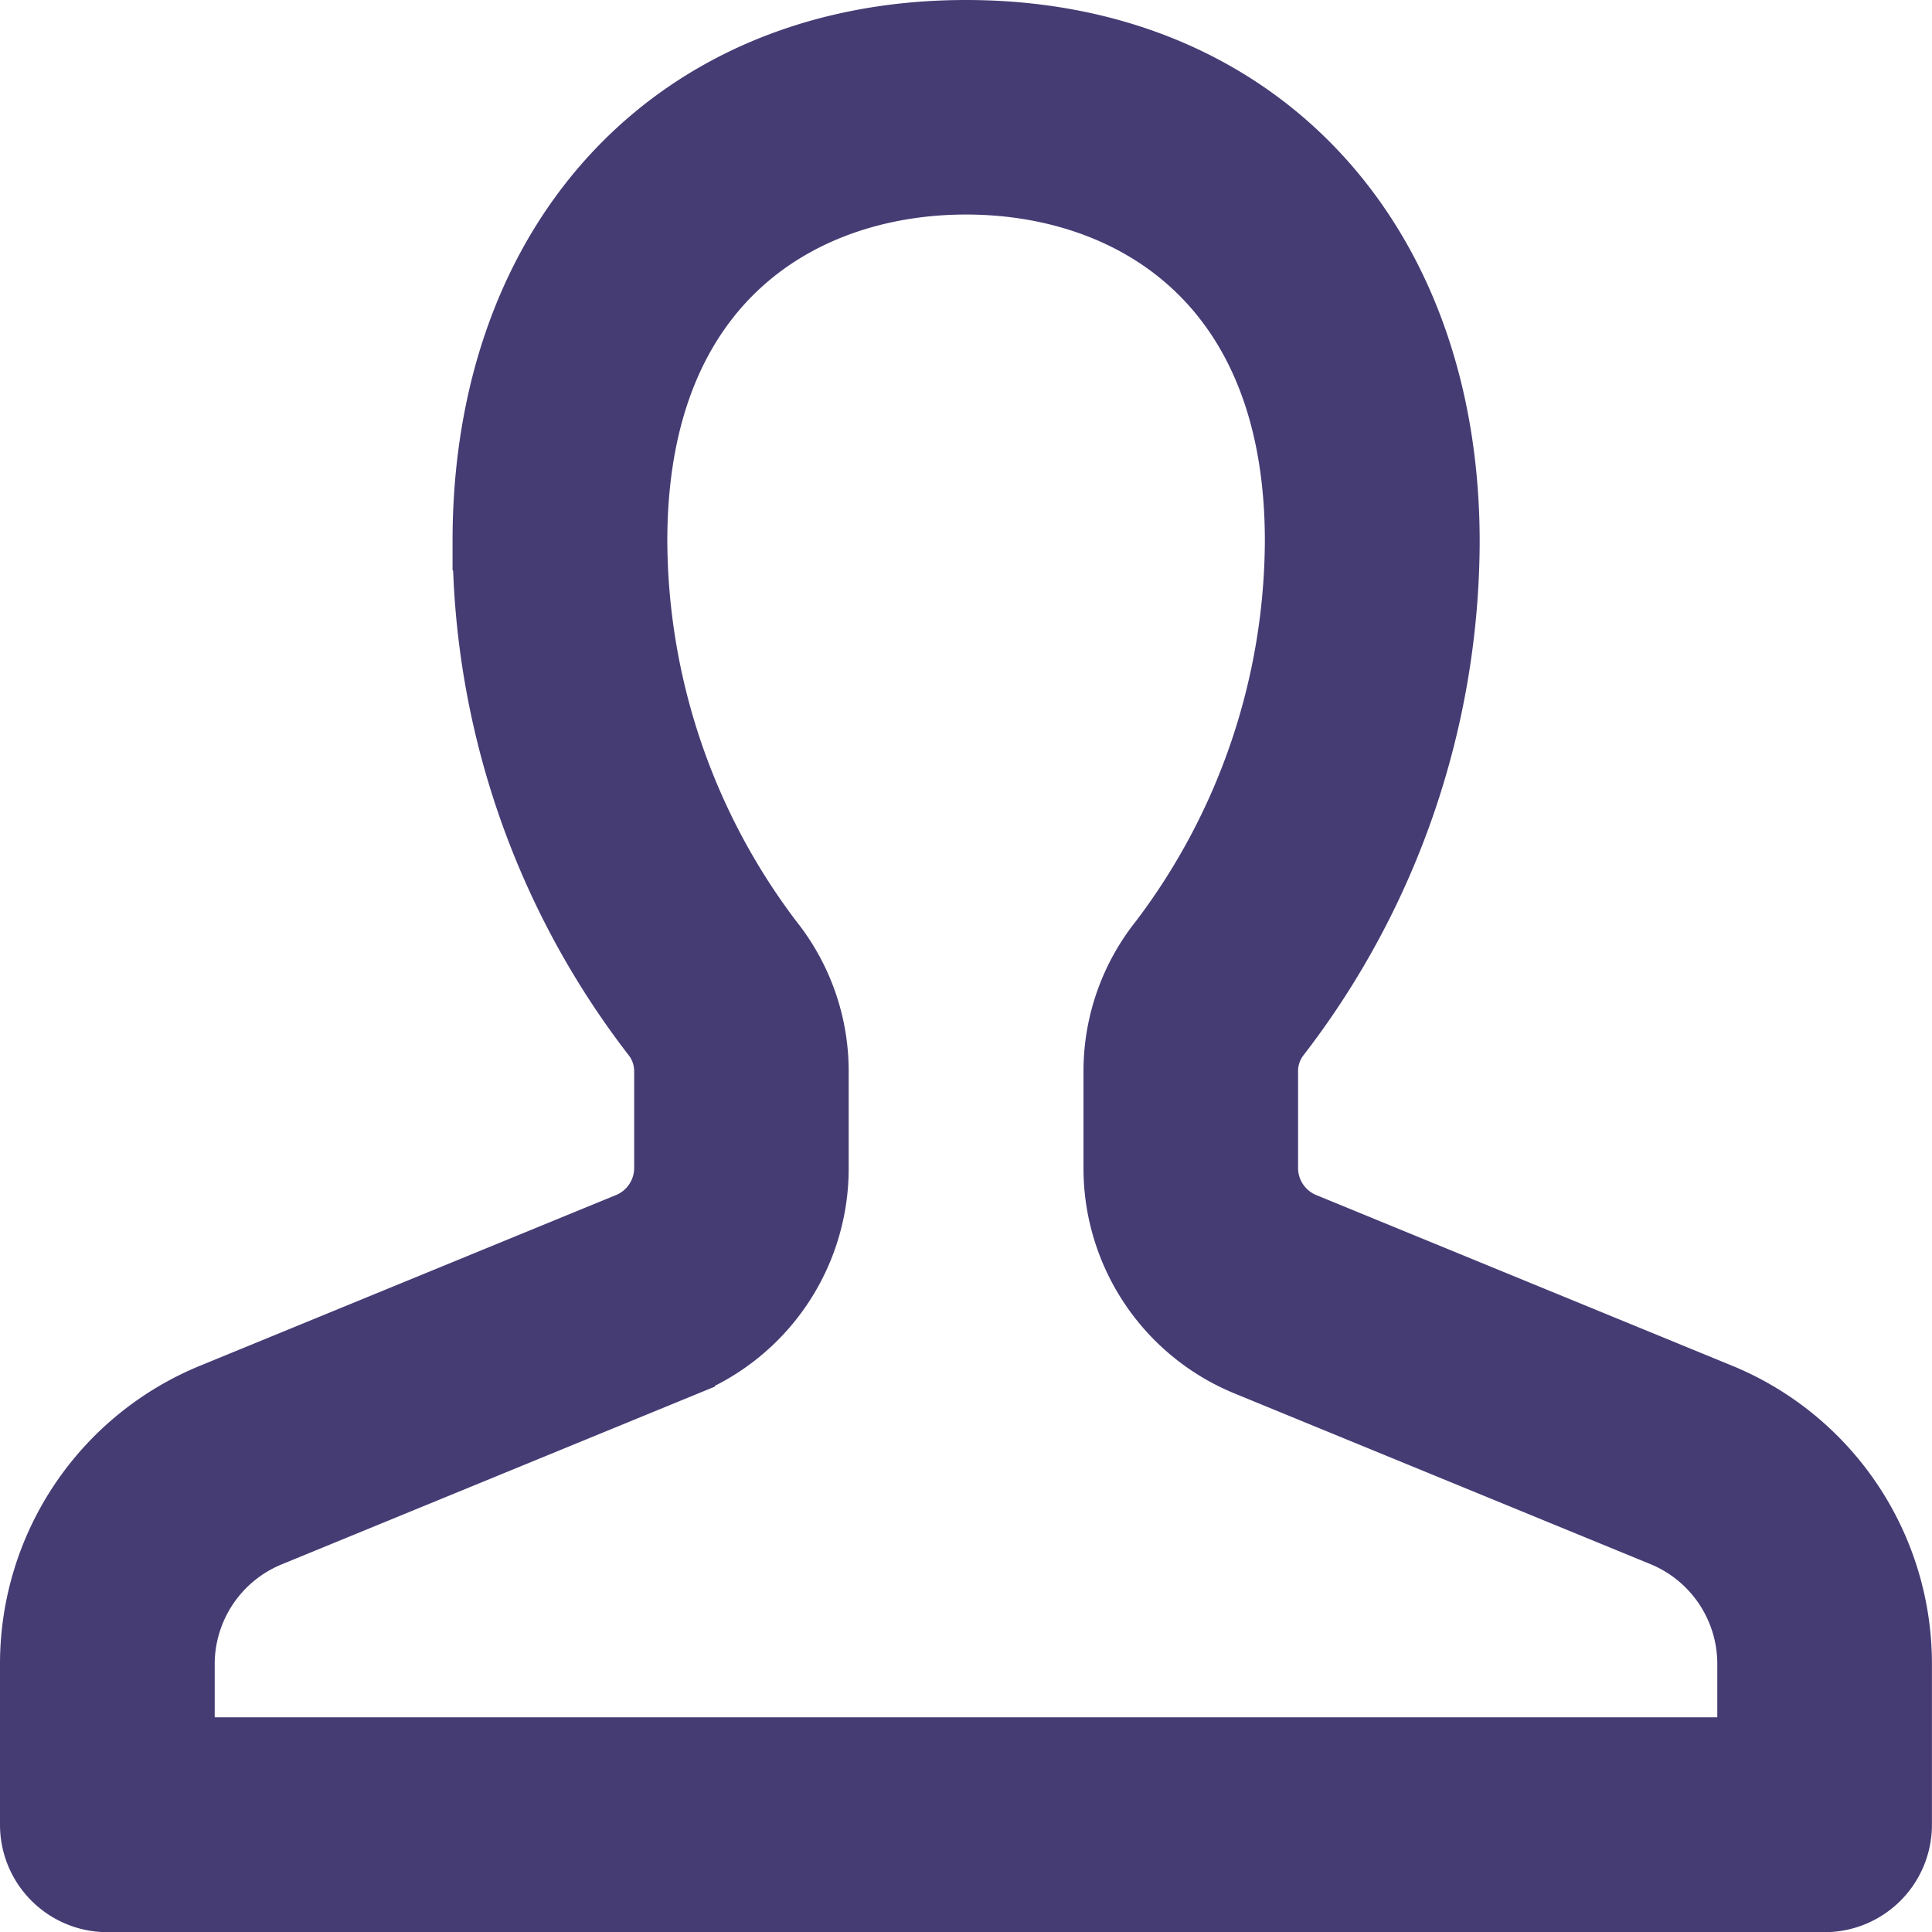 <svg xmlns="http://www.w3.org/2000/svg" width="32.979" height="32.979">
    <path data-name="noun_avatar_2102861 (2)" d="m34.855 29.266-7.067-2.9a1 1 0 0 1-.63-.923V23.79a.938.938 0 0 1 .2-.587 13.911 13.911 0 0 0 2.9-8.465C30.253 9.512 26.932 6 21.989 6s-8.264 3.512-8.264 8.738a13.913 13.913 0 0 0 2.9 8.466.938.938 0 0 1 .2.587v1.652a1 1 0 0 1-.63.923l-7.067 2.9A5 5 0 0 0 6 33.9v2.75a1.333 1.333 0 0 0 1.332 1.332h29.314a1.333 1.333 0 0 0 1.332-1.332V33.9a5 5 0 0 0-3.123-4.634zm.459 6.048H8.665V33.9a2.343 2.343 0 0 1 1.471-2.166l7.067-2.9a3.655 3.655 0 0 0 2.284-3.388V23.79a3.61 3.61 0 0 0-.787-2.255 11.326 11.326 0 0 1-2.309-6.8c0-4.478 2.892-6.073 5.6-6.073s5.6 1.6 5.6 6.073a11.326 11.326 0 0 1-2.309 6.8 3.612 3.612 0 0 0-.787 2.255v1.652a3.655 3.655 0 0 0 2.284 3.388l7.067 2.9a2.343 2.343 0 0 1 1.468 2.17z" transform="translate(-5.5 -5.5)" style="fill:#463c74;stroke:#463c74"/>
</svg>
